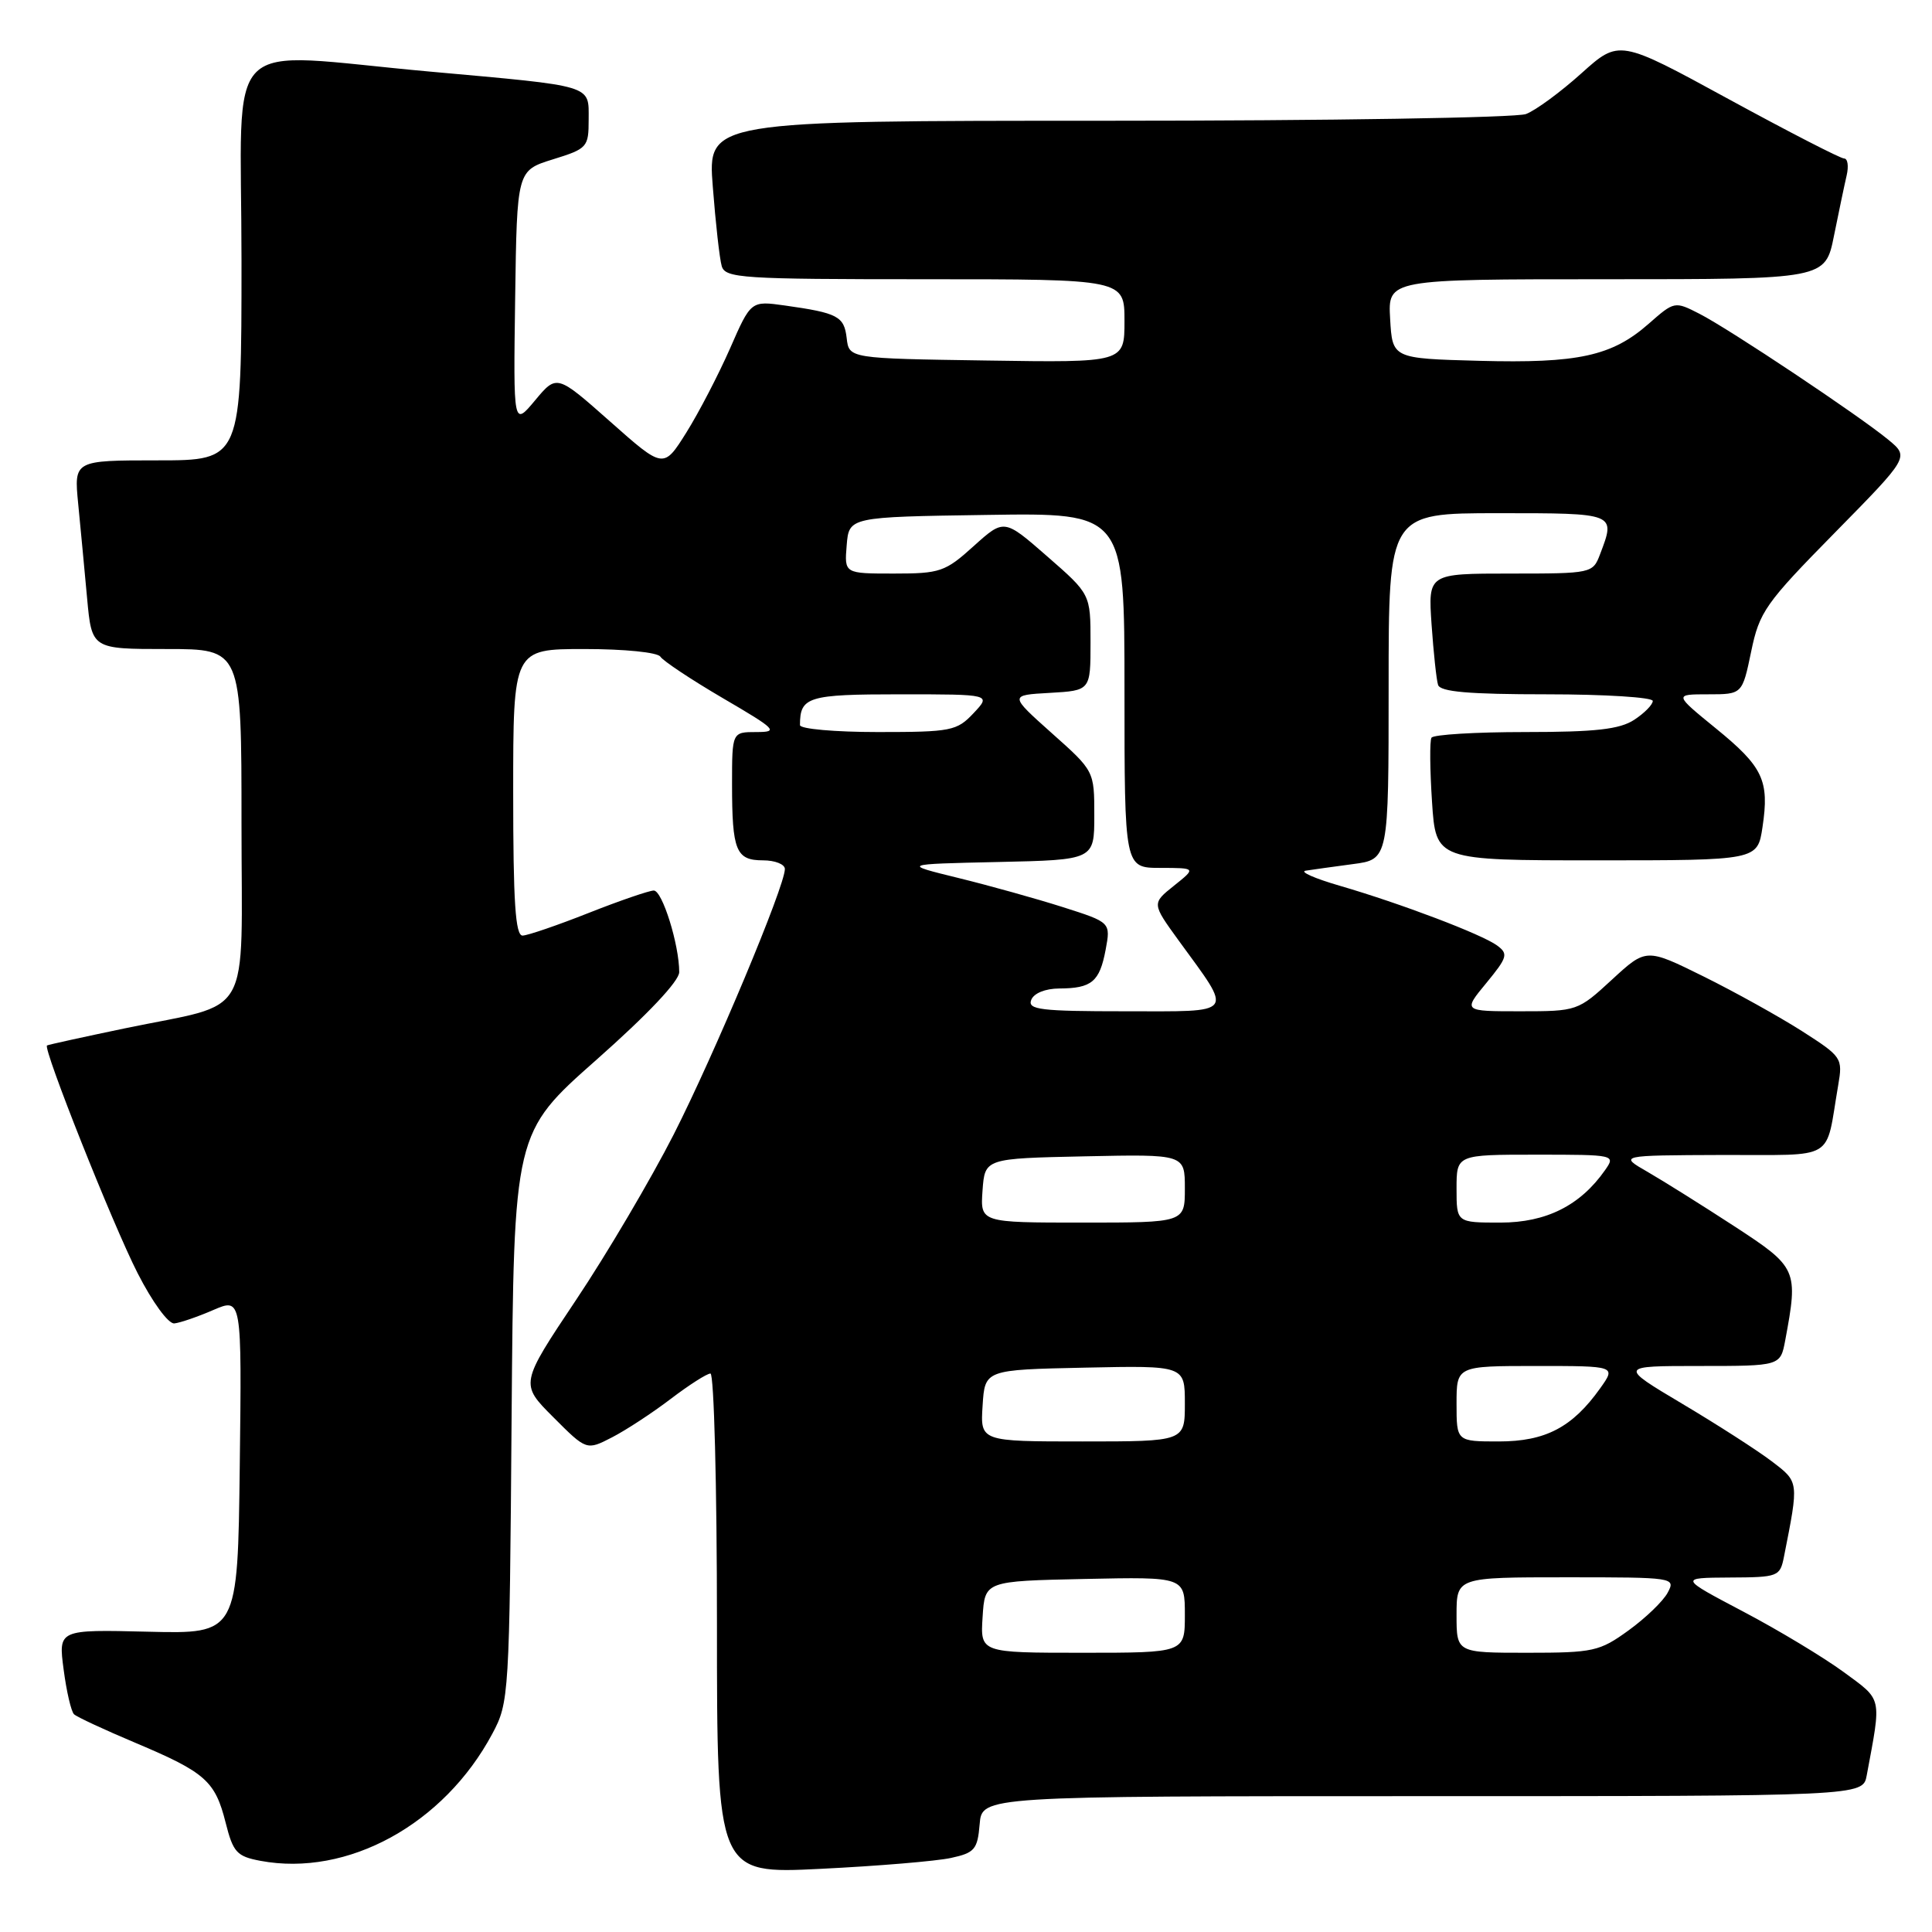 <?xml version="1.0" encoding="UTF-8" standalone="no"?>
<!DOCTYPE svg PUBLIC "-//W3C//DTD SVG 1.1//EN" "http://www.w3.org/Graphics/SVG/1.1/DTD/svg11.dtd" >
<svg xmlns="http://www.w3.org/2000/svg" xmlns:xlink="http://www.w3.org/1999/xlink" version="1.1" viewBox="0 0 256 256">
 <g >
 <path fill="currentColor"
d=" M 126.00 246.19 C 129.15 245.51 129.53 245.06 129.81 241.71 C 130.12 238.00 130.12 238.00 188.48 238.00 C 246.84 238.00 246.84 238.00 247.35 235.25 C 249.32 224.67 249.48 225.37 244.29 221.55 C 241.65 219.62 235.68 216.01 231.00 213.55 C 222.50 209.07 222.50 209.07 229.17 209.03 C 235.64 209.00 235.86 208.92 236.39 206.25 C 238.37 196.23 238.40 196.40 234.75 193.62 C 232.87 192.19 227.54 188.76 222.91 186.01 C 214.50 181.00 214.50 181.00 225.20 181.00 C 235.91 181.00 235.91 181.00 236.55 177.61 C 238.30 168.24 238.17 167.94 229.83 162.50 C 225.61 159.75 220.44 156.51 218.33 155.29 C 214.50 153.09 214.50 153.09 228.17 153.04 C 243.53 152.99 241.81 154.03 243.57 143.80 C 244.19 140.19 244.07 140.02 238.76 136.62 C 235.76 134.71 229.90 131.45 225.72 129.38 C 218.13 125.63 218.13 125.63 213.59 129.81 C 209.09 133.96 208.98 134.00 201.45 134.00 C 193.85 134.00 193.85 134.00 196.95 130.25 C 199.75 126.84 199.88 126.39 198.37 125.28 C 196.33 123.79 185.63 119.73 177.50 117.36 C 174.20 116.40 172.18 115.51 173.00 115.37 C 173.82 115.24 176.64 114.85 179.25 114.50 C 184.00 113.88 184.00 113.88 184.00 90.94 C 184.00 68.00 184.00 68.00 198.50 68.00 C 214.17 68.00 214.10 67.97 212.02 73.43 C 211.06 75.97 210.93 76.00 200.14 76.00 C 189.23 76.00 189.23 76.00 189.69 82.75 C 189.95 86.46 190.33 90.06 190.55 90.75 C 190.83 91.67 194.62 92.00 204.97 92.00 C 212.69 92.00 219.00 92.40 219.00 92.88 C 219.00 93.37 217.89 94.50 216.54 95.38 C 214.61 96.64 211.43 97.00 202.09 97.00 C 195.51 97.00 189.92 97.34 189.68 97.75 C 189.43 98.16 189.47 101.99 189.75 106.25 C 190.26 114.00 190.26 114.00 211.57 114.00 C 232.88 114.00 232.88 114.00 233.54 109.60 C 234.47 103.41 233.62 101.61 227.34 96.50 C 221.82 92.00 221.82 92.00 226.34 92.00 C 230.86 92.00 230.86 92.00 232.04 86.33 C 233.13 81.06 233.91 79.95 243.10 70.61 C 252.98 60.56 252.98 60.56 250.24 58.29 C 246.39 55.10 229.16 43.61 225.19 41.58 C 221.91 39.90 221.86 39.91 218.46 42.90 C 213.58 47.19 209.12 48.16 196.00 47.81 C 184.50 47.50 184.50 47.50 184.20 42.25 C 183.90 37.00 183.90 37.00 212.88 37.00 C 241.86 37.00 241.86 37.00 243.01 31.25 C 243.65 28.09 244.40 24.49 244.69 23.25 C 244.98 22.01 244.83 21.00 244.35 21.00 C 243.87 21.00 236.97 17.45 229.01 13.11 C 214.55 5.22 214.55 5.22 209.54 9.72 C 206.78 12.20 203.48 14.63 202.20 15.11 C 200.92 15.60 176.00 16.00 146.82 16.00 C 93.76 16.00 93.76 16.00 94.45 24.75 C 94.82 29.56 95.35 34.29 95.63 35.25 C 96.09 36.86 98.25 37.00 122.57 37.00 C 149.00 37.00 149.00 37.00 149.00 42.52 C 149.00 48.05 149.00 48.05 130.75 47.77 C 112.50 47.50 112.50 47.50 112.19 44.80 C 111.85 41.91 111.02 41.47 104.00 40.48 C 99.50 39.85 99.50 39.85 96.73 46.18 C 95.20 49.65 92.60 54.67 90.94 57.32 C 87.92 62.13 87.92 62.13 80.85 55.86 C 73.78 49.60 73.78 49.60 70.90 53.05 C 68.02 56.50 68.02 56.50 68.26 39.55 C 68.50 22.60 68.50 22.60 73.25 21.12 C 77.83 19.70 78.00 19.51 78.00 15.84 C 78.00 11.20 78.85 11.46 57.00 9.49 C 28.89 6.96 32.00 3.85 32.00 34.50 C 32.00 61.00 32.00 61.00 20.90 61.00 C 9.80 61.00 9.80 61.00 10.36 66.75 C 10.67 69.91 11.20 75.54 11.54 79.25 C 12.16 86.00 12.16 86.00 22.08 86.00 C 32.00 86.00 32.00 86.00 32.00 109.02 C 32.00 135.70 33.71 132.69 16.50 136.27 C 11.00 137.42 6.38 138.43 6.23 138.53 C 5.66 138.90 14.94 162.25 18.23 168.69 C 20.19 172.54 22.31 175.44 23.10 175.36 C 23.87 175.28 26.20 174.48 28.27 173.58 C 32.04 171.96 32.04 171.96 31.77 194.23 C 31.50 216.50 31.50 216.50 19.62 216.21 C 7.73 215.92 7.73 215.92 8.43 221.21 C 8.81 224.12 9.43 226.79 9.81 227.15 C 10.19 227.51 13.87 229.22 17.98 230.95 C 27.22 234.85 28.51 235.99 29.90 241.52 C 30.89 245.45 31.38 245.98 34.51 246.57 C 46.05 248.73 58.83 241.73 65.24 229.72 C 67.45 225.59 67.51 224.73 67.79 187.80 C 68.09 150.10 68.09 150.10 79.04 140.42 C 85.82 134.42 90.00 130.00 90.00 128.81 C 90.00 125.18 87.76 118.00 86.63 118.00 C 86.01 118.01 82.12 119.34 78.00 120.97 C 73.88 122.60 69.94 123.95 69.25 123.97 C 68.29 123.99 68.00 119.55 68.00 105.00 C 68.00 86.00 68.00 86.00 77.44 86.00 C 82.75 86.00 87.16 86.44 87.51 87.02 C 87.86 87.57 91.58 90.05 95.80 92.52 C 102.87 96.65 103.21 97.00 100.23 97.00 C 97.00 97.00 97.00 97.00 97.00 103.92 C 97.00 112.74 97.52 114.00 101.11 114.00 C 102.70 114.00 104.00 114.52 104.00 115.15 C 104.00 117.43 94.66 139.71 89.27 150.32 C 86.24 156.26 80.42 166.14 76.33 172.25 C 68.90 183.37 68.90 183.37 73.31 187.78 C 77.72 192.20 77.72 192.20 81.11 190.45 C 82.97 189.49 86.48 187.19 88.89 185.35 C 91.31 183.51 93.67 182.00 94.14 182.00 C 94.61 182.00 95.00 196.92 95.00 215.16 C 95.00 248.31 95.00 248.31 108.75 247.63 C 116.31 247.26 124.08 246.61 126.00 246.19 Z  M 130.20 214.25 C 130.50 209.50 130.50 209.50 143.75 209.22 C 157.00 208.94 157.00 208.94 157.00 213.97 C 157.00 219.00 157.00 219.00 143.45 219.00 C 129.89 219.00 129.89 219.00 130.20 214.25 Z  M 193.00 214.00 C 193.00 209.00 193.00 209.00 207.54 209.00 C 221.84 209.00 222.05 209.03 220.98 211.03 C 220.39 212.15 218.05 214.40 215.80 216.03 C 211.95 218.82 211.13 219.00 202.35 219.00 C 193.00 219.00 193.00 219.00 193.00 214.00 Z  M 130.20 186.25 C 130.50 181.50 130.50 181.50 143.75 181.22 C 157.00 180.94 157.00 180.94 157.00 185.97 C 157.00 191.00 157.00 191.00 143.45 191.00 C 129.89 191.00 129.89 191.00 130.20 186.25 Z  M 193.00 186.00 C 193.00 181.00 193.00 181.00 203.57 181.00 C 214.14 181.00 214.14 181.00 212.03 183.96 C 208.35 189.13 204.78 191.00 198.60 191.00 C 193.00 191.00 193.00 191.00 193.00 186.00 Z  M 130.19 157.75 C 130.50 153.50 130.50 153.50 143.75 153.22 C 157.00 152.94 157.00 152.94 157.00 157.47 C 157.00 162.00 157.00 162.00 143.44 162.00 C 129.89 162.00 129.89 162.00 130.19 157.75 Z  M 193.00 157.50 C 193.00 153.00 193.00 153.00 203.56 153.00 C 214.01 153.00 214.10 153.02 212.67 155.06 C 209.39 159.74 204.88 162.00 198.81 162.00 C 193.00 162.00 193.00 162.00 193.00 157.50 Z  M 136.64 132.50 C 136.98 131.61 138.50 130.99 140.36 130.98 C 144.66 130.96 145.70 130.09 146.50 125.86 C 147.18 122.22 147.18 122.22 140.84 120.20 C 137.35 119.09 131.12 117.35 127.00 116.34 C 119.50 114.50 119.50 114.50 132.25 114.22 C 145.00 113.94 145.00 113.94 145.00 108.05 C 145.00 102.16 145.00 102.16 139.36 97.14 C 133.73 92.11 133.73 92.11 139.11 91.81 C 144.50 91.50 144.50 91.50 144.50 85.11 C 144.50 78.73 144.50 78.73 138.77 73.73 C 133.05 68.73 133.05 68.73 129.02 72.36 C 125.25 75.77 124.57 76.00 118.44 76.00 C 111.88 76.00 111.88 76.00 112.19 72.25 C 112.50 68.50 112.50 68.50 130.75 68.23 C 149.00 67.95 149.00 67.95 149.00 91.48 C 149.00 115.00 149.00 115.00 153.75 115.00 C 158.50 115.01 158.50 115.01 155.56 117.36 C 152.62 119.71 152.62 119.71 156.17 124.61 C 163.45 134.62 163.92 134.00 149.07 134.00 C 137.92 134.00 136.14 133.79 136.64 132.50 Z  M 106.00 96.08 C 106.00 92.32 107.03 92.00 119.28 92.00 C 131.35 92.00 131.35 92.00 129.00 94.50 C 126.79 96.85 126.05 97.00 116.33 97.00 C 110.65 97.00 106.00 96.59 106.00 96.08 Z "/>
</g>
</svg>